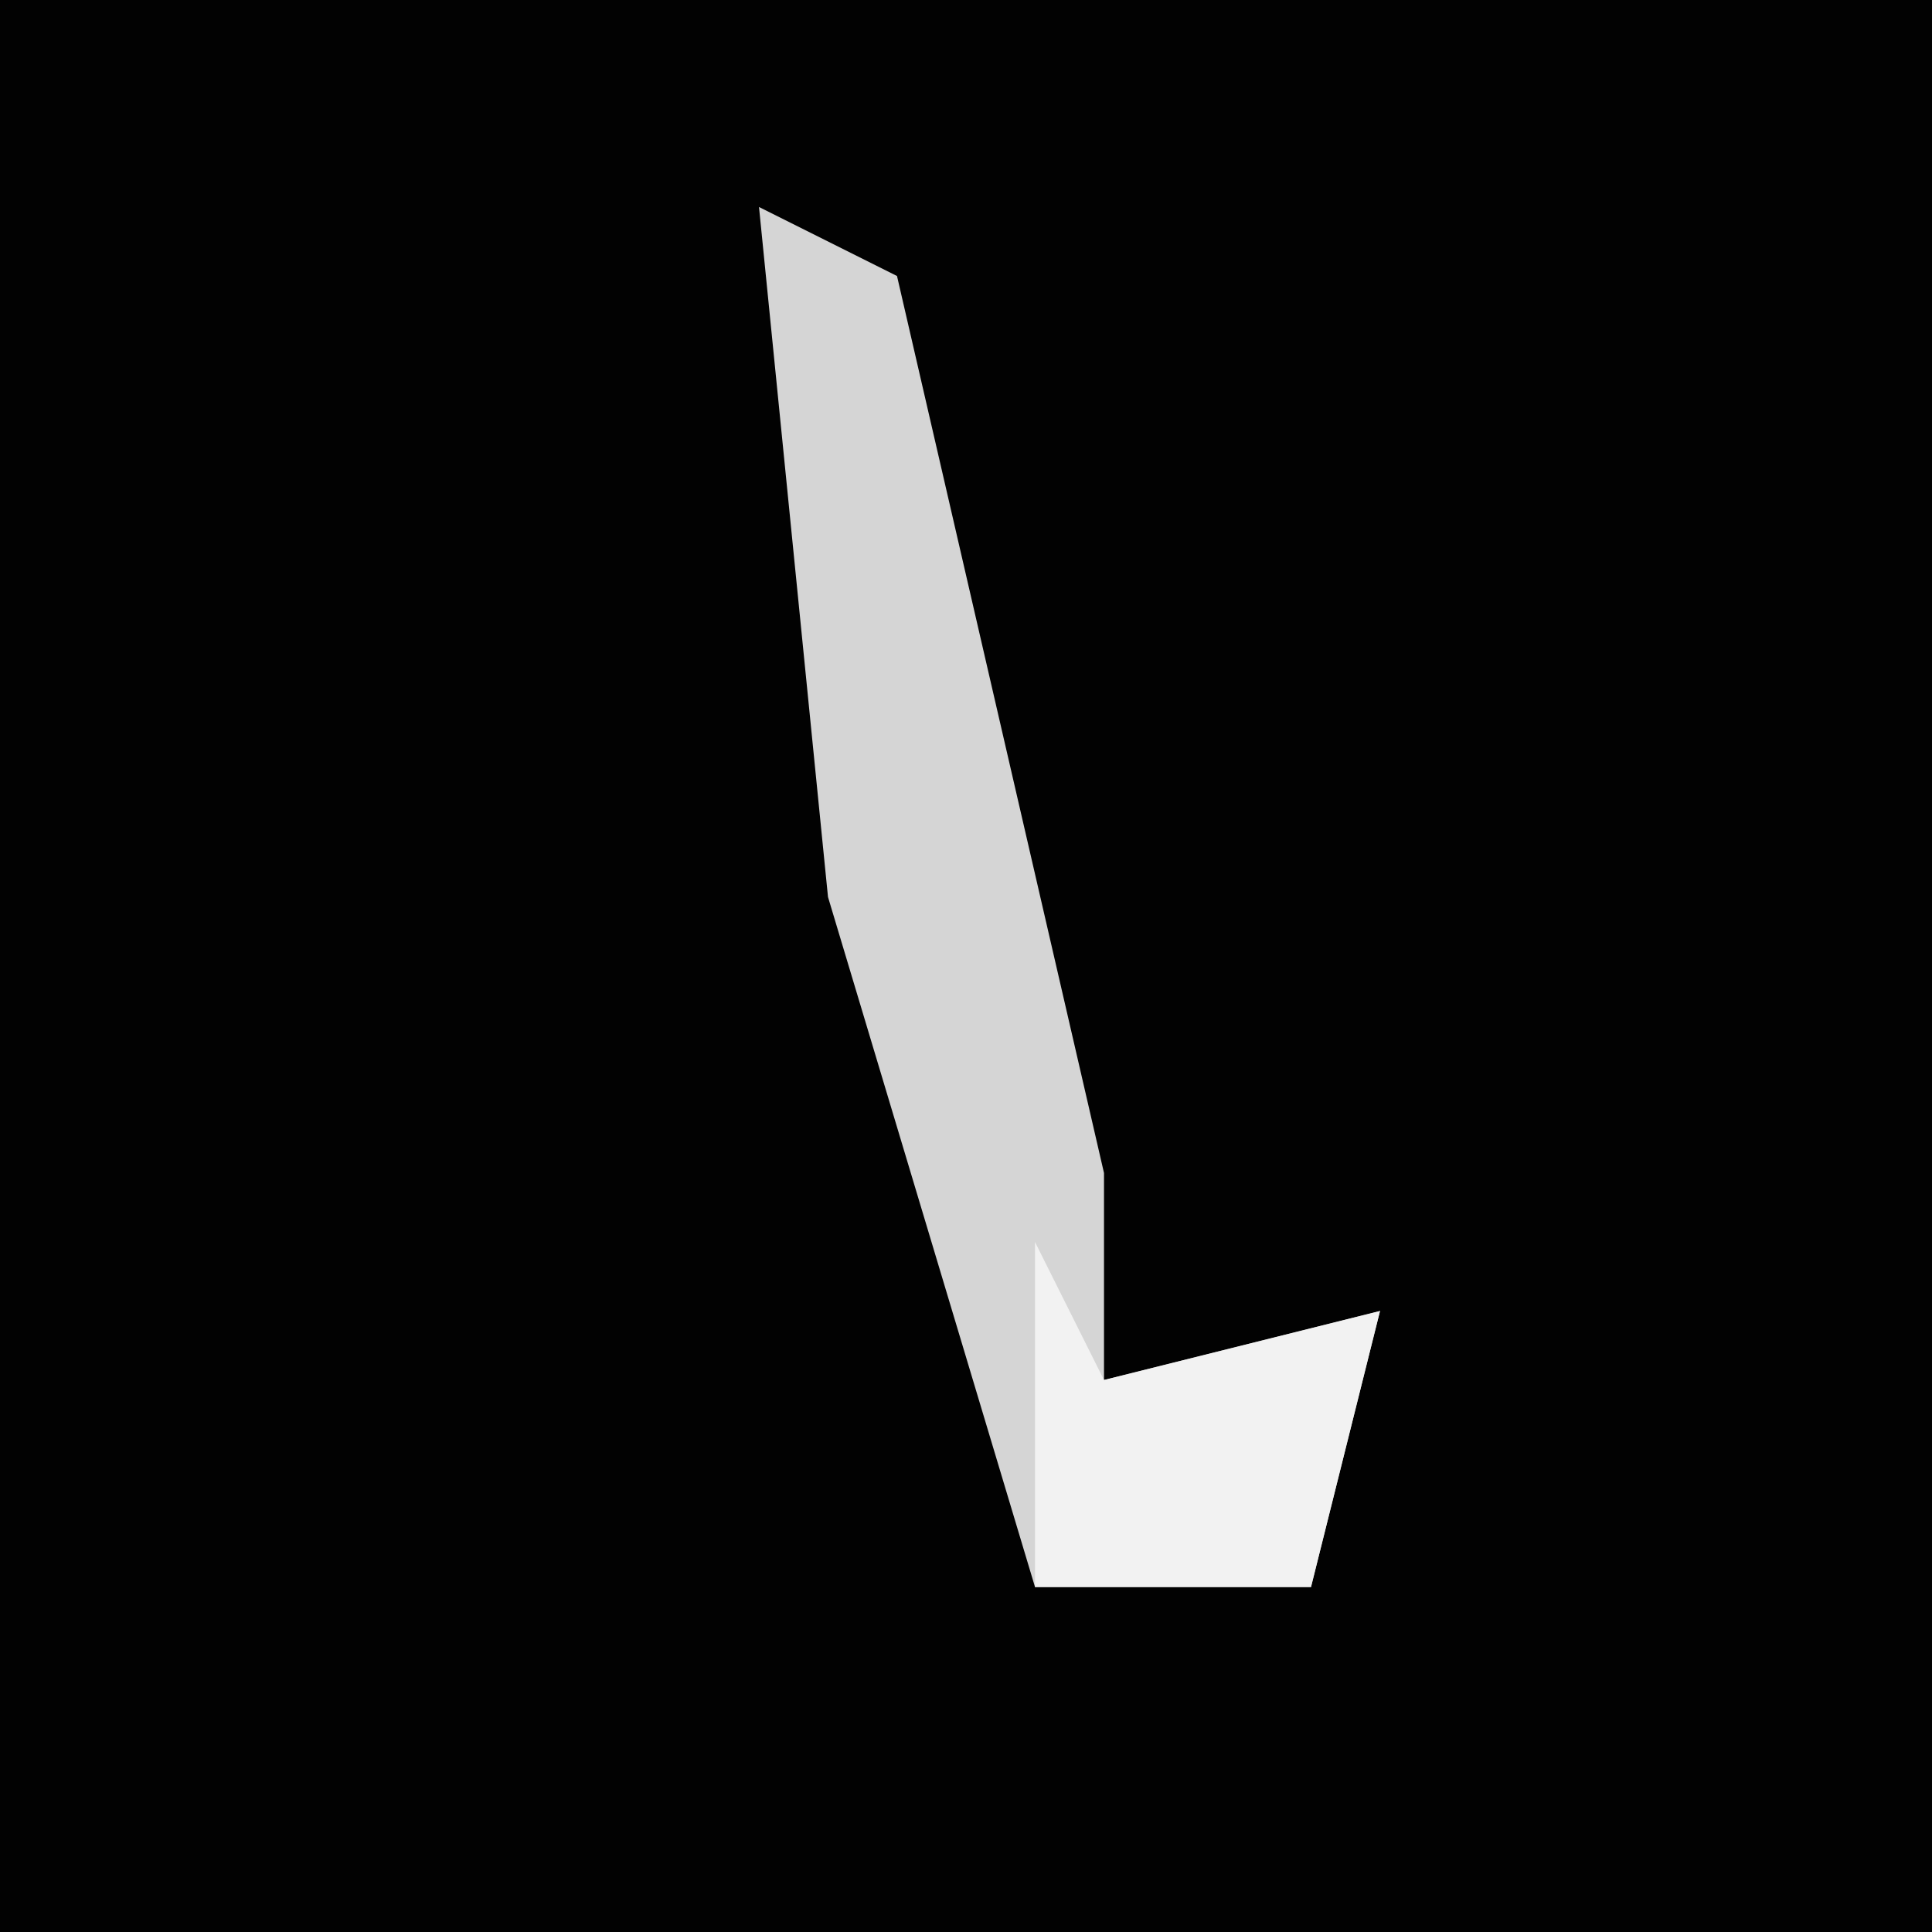 <?xml version="1.0" encoding="UTF-8"?>
<svg version="1.1" xmlns="http://www.w3.org/2000/svg" width="28" height="28">
<path d="M0,0 L28,0 L28,28 L0,28 Z " fill="#020202" transform="translate(0,0)"/>
<path d="M0,0 L2,1 L5,14 L5,17 L9,16 L8,20 L4,20 L1,10 Z " fill="#D5D5D5" transform="translate(11,3)"/>
<path d="M0,0 L1,2 L5,1 L4,5 L0,5 Z " fill="#F2F2F2" transform="translate(15,18)"/>
</svg>
